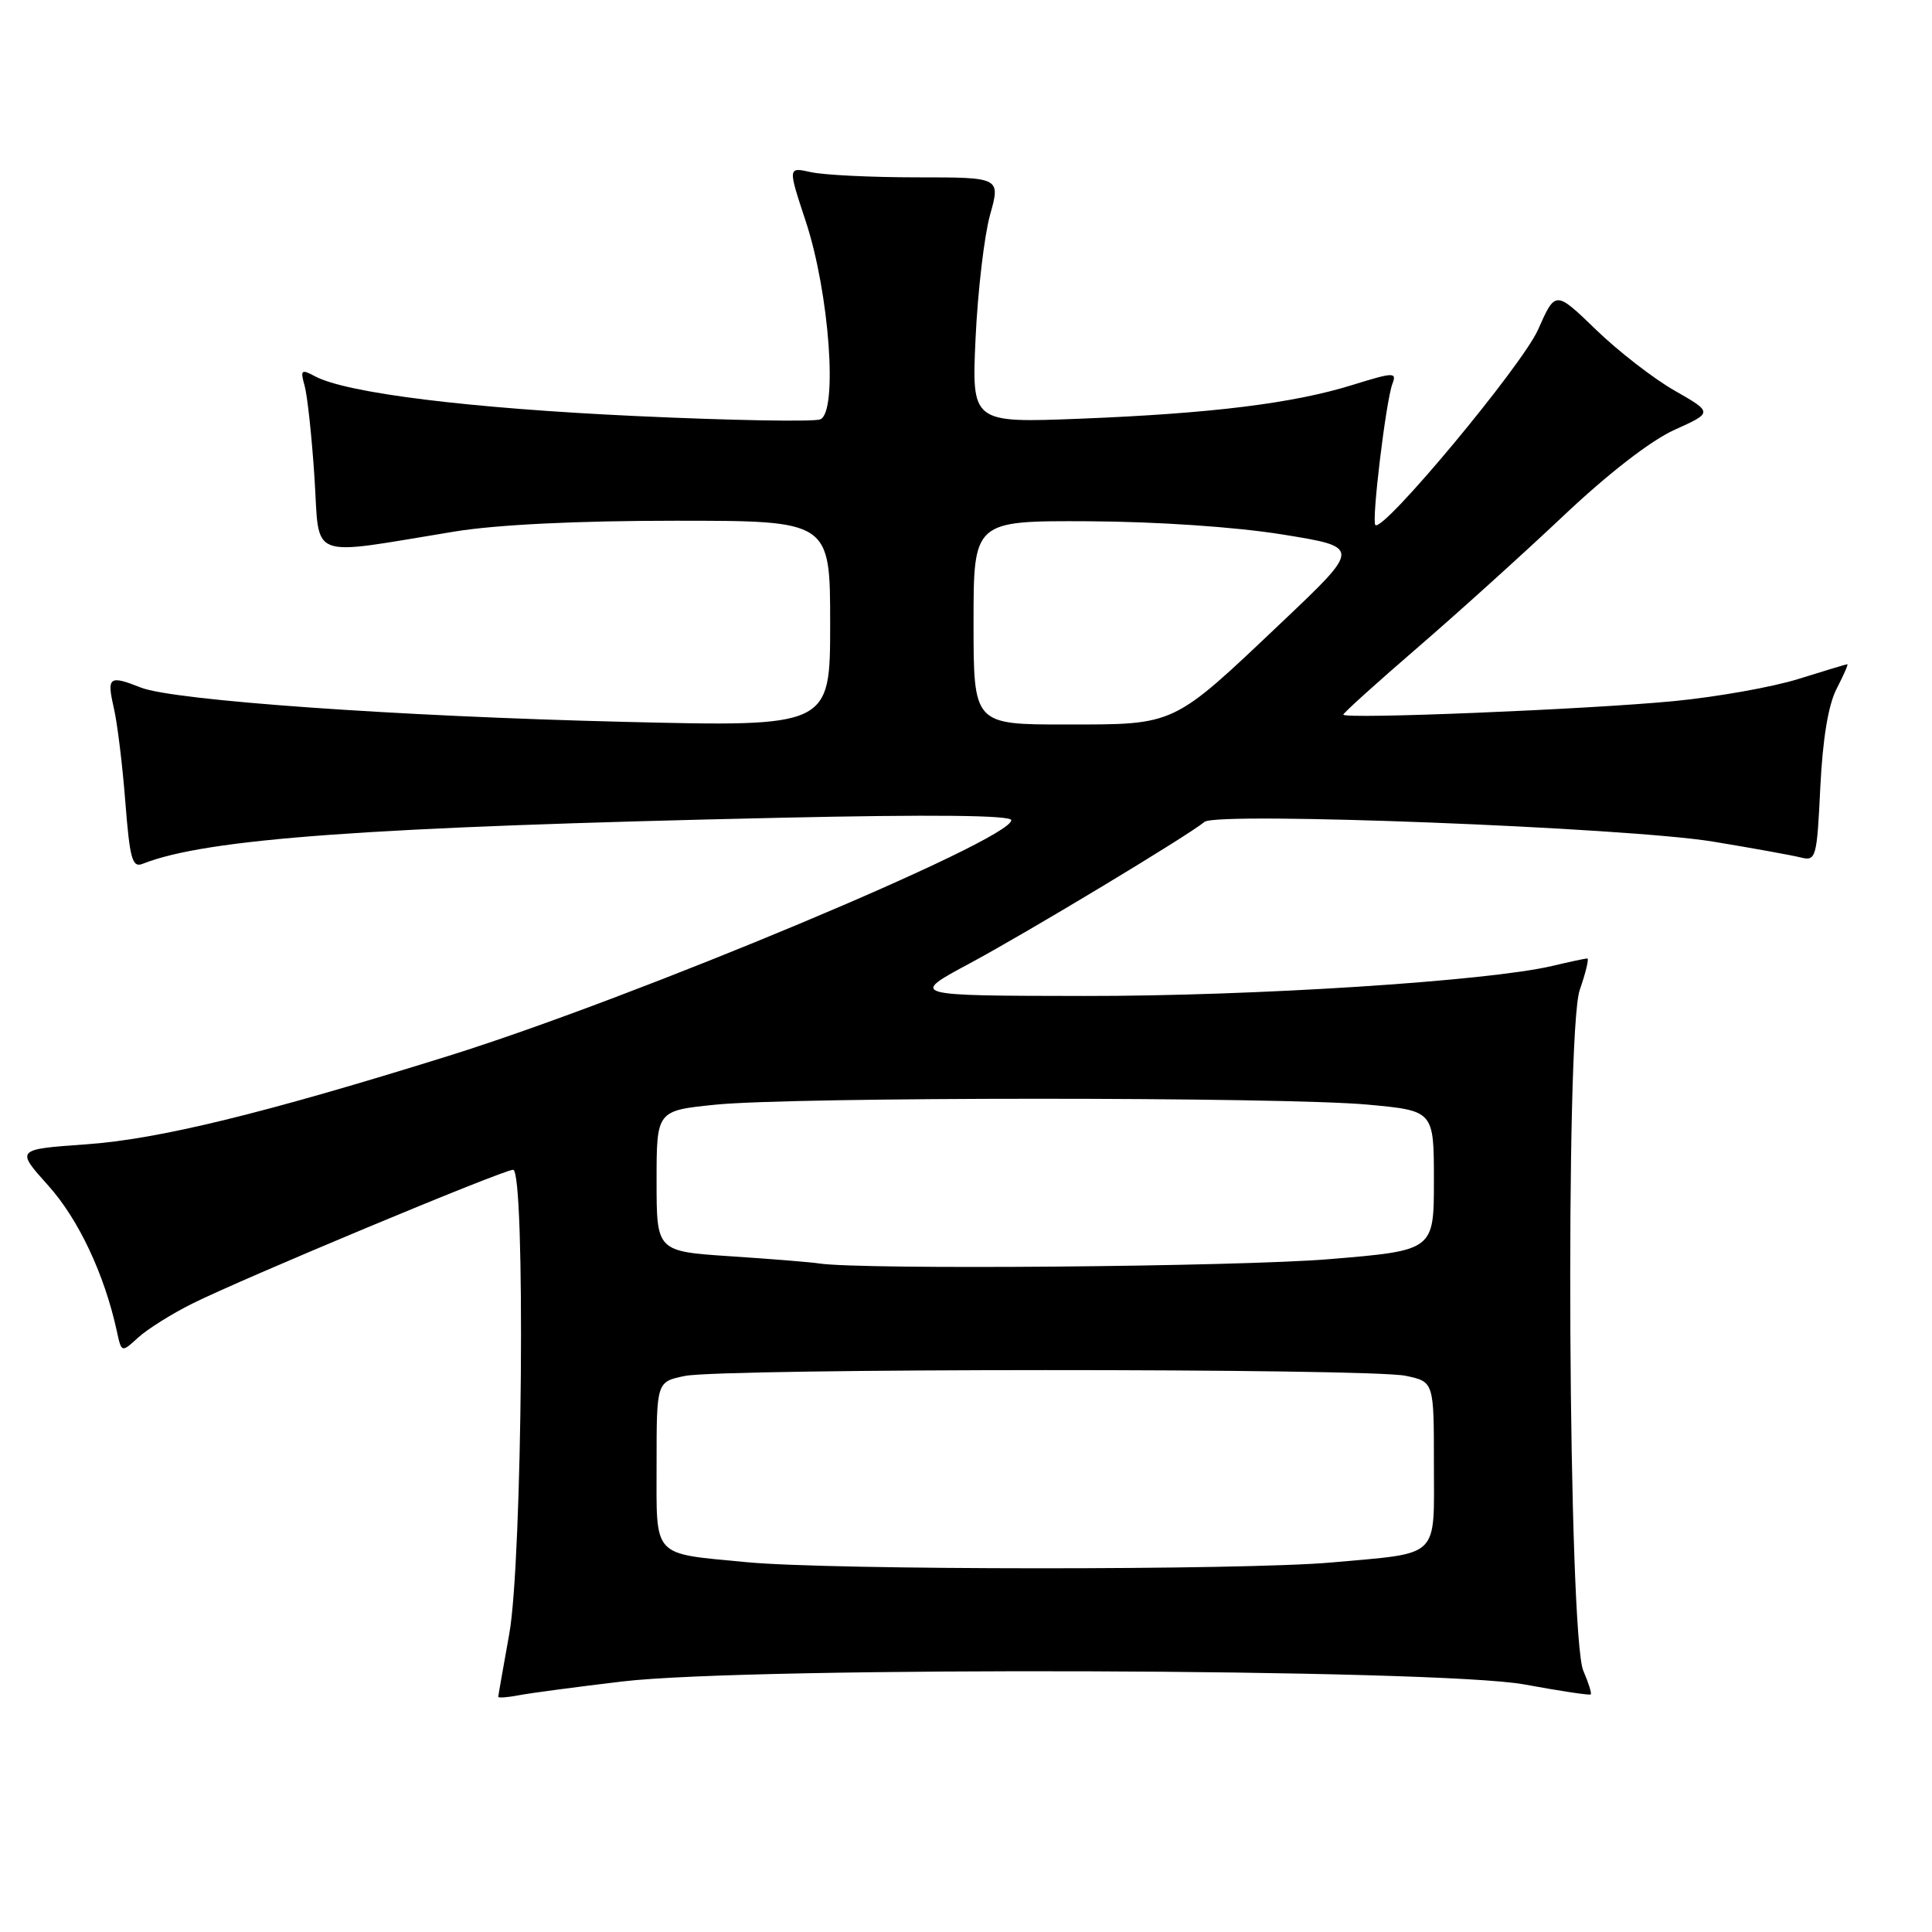 <?xml version="1.0" encoding="UTF-8" standalone="no"?>
<!DOCTYPE svg PUBLIC "-//W3C//DTD SVG 1.1//EN" "http://www.w3.org/Graphics/SVG/1.1/DTD/svg11.dtd" >
<svg xmlns="http://www.w3.org/2000/svg" xmlns:xlink="http://www.w3.org/1999/xlink" version="1.1" viewBox="0 0 256 256">
 <g >
 <path fill="currentColor"
d=" M 82.50 222.80 C 99.49 220.79 190.61 221.10 202.00 223.20 C 206.68 224.06 210.63 224.66 210.78 224.52 C 210.93 224.39 210.49 222.98 209.80 221.39 C 207.80 216.81 207.38 136.82 209.32 131.19 C 210.12 128.88 210.57 127.00 210.33 127.00 C 210.08 127.00 208.00 127.44 205.69 127.99 C 197.11 130.01 166.17 132.00 143.70 131.97 C 120.50 131.94 120.50 131.94 128.50 127.65 C 136.22 123.50 157.33 110.78 159.61 108.90 C 161.27 107.53 215.66 109.65 227.00 111.52 C 232.22 112.38 237.45 113.33 238.61 113.62 C 240.63 114.12 240.75 113.72 241.20 104.32 C 241.52 97.87 242.26 93.38 243.37 91.25 C 244.29 89.46 244.93 88.01 244.78 88.01 C 244.62 88.02 241.72 88.90 238.32 89.96 C 234.92 91.03 227.50 92.35 221.82 92.90 C 210.46 94.00 178.00 95.33 178.00 94.69 C 178.00 94.47 182.38 90.52 187.72 85.91 C 193.07 81.30 201.79 73.42 207.11 68.40 C 213.05 62.78 218.73 58.38 221.87 56.96 C 226.97 54.66 226.97 54.66 221.88 51.75 C 219.08 50.15 214.39 46.51 211.45 43.66 C 206.10 38.49 206.10 38.49 203.80 43.68 C 201.69 48.44 183.25 70.59 182.24 69.57 C 181.72 69.05 183.65 53.06 184.51 50.83 C 185.10 49.30 184.65 49.32 179.24 51.00 C 171.38 53.45 160.55 54.79 143.12 55.48 C 128.75 56.04 128.75 56.04 129.27 44.77 C 129.56 38.57 130.42 31.25 131.18 28.50 C 132.58 23.50 132.58 23.50 121.54 23.50 C 115.47 23.50 109.13 23.19 107.45 22.81 C 104.39 22.13 104.39 22.13 106.76 29.31 C 109.90 38.80 111.05 54.66 108.68 55.57 C 107.79 55.91 96.81 55.71 84.28 55.13 C 62.15 54.10 45.90 52.09 41.74 49.86 C 39.91 48.88 39.77 49.01 40.37 51.14 C 40.73 52.44 41.32 57.90 41.67 63.29 C 42.39 74.38 40.50 73.65 60.25 70.43 C 65.81 69.52 76.48 69.00 89.50 69.00 C 110.00 69.00 110.00 69.00 110.00 82.65 C 110.00 96.31 110.00 96.31 82.75 95.65 C 52.63 94.92 23.03 92.82 18.68 91.11 C 14.46 89.44 14.14 89.68 15.07 93.75 C 15.55 95.81 16.24 101.46 16.61 106.30 C 17.20 113.82 17.53 115.01 18.90 114.46 C 27.32 111.12 48.77 109.57 103.25 108.36 C 123.53 107.91 134.00 108.02 134.00 108.68 C 134.00 111.31 84.14 132.19 59.50 139.89 C 34.99 147.54 21.00 150.96 11.41 151.63 C 2.08 152.29 2.08 152.29 6.40 157.10 C 10.40 161.55 13.84 168.85 15.48 176.38 C 16.10 179.25 16.10 179.25 18.30 177.24 C 19.51 176.13 22.75 174.09 25.51 172.72 C 32.07 169.44 66.68 155.00 67.99 155.00 C 69.65 155.00 69.23 206.86 67.48 216.50 C 66.69 220.90 66.03 224.65 66.02 224.83 C 66.01 225.01 67.24 224.92 68.75 224.63 C 70.26 224.34 76.45 223.52 82.50 222.80 Z  M 98.97 207.00 C 86.26 205.78 87.00 206.58 87.00 193.98 C 87.00 183.09 87.00 183.09 90.75 182.32 C 95.73 181.30 181.45 181.28 186.25 182.30 C 190.00 183.09 190.00 183.09 190.00 193.94 C 190.00 206.67 190.98 205.72 176.50 207.03 C 164.87 208.08 110.01 208.06 98.97 207.00 Z  M 108.50 167.41 C 107.40 167.24 102.11 166.81 96.75 166.46 C 87.00 165.81 87.00 165.81 87.00 156.49 C 87.00 147.17 87.00 147.17 94.75 146.38 C 104.91 145.33 170.01 145.33 181.25 146.37 C 190.00 147.18 190.00 147.18 190.00 156.43 C 190.00 165.69 190.00 165.69 176.20 166.84 C 164.15 167.85 114.01 168.28 108.50 167.41 Z  M 129.00 82.50 C 129.00 69.00 129.00 69.00 144.25 69.07 C 153.34 69.12 163.71 69.82 169.92 70.82 C 180.34 72.50 180.34 72.50 169.92 82.38 C 155.24 96.30 155.89 95.99 141.25 96.00 C 129.00 96.00 129.00 96.00 129.00 82.50 Z "/>
</g>
</svg>